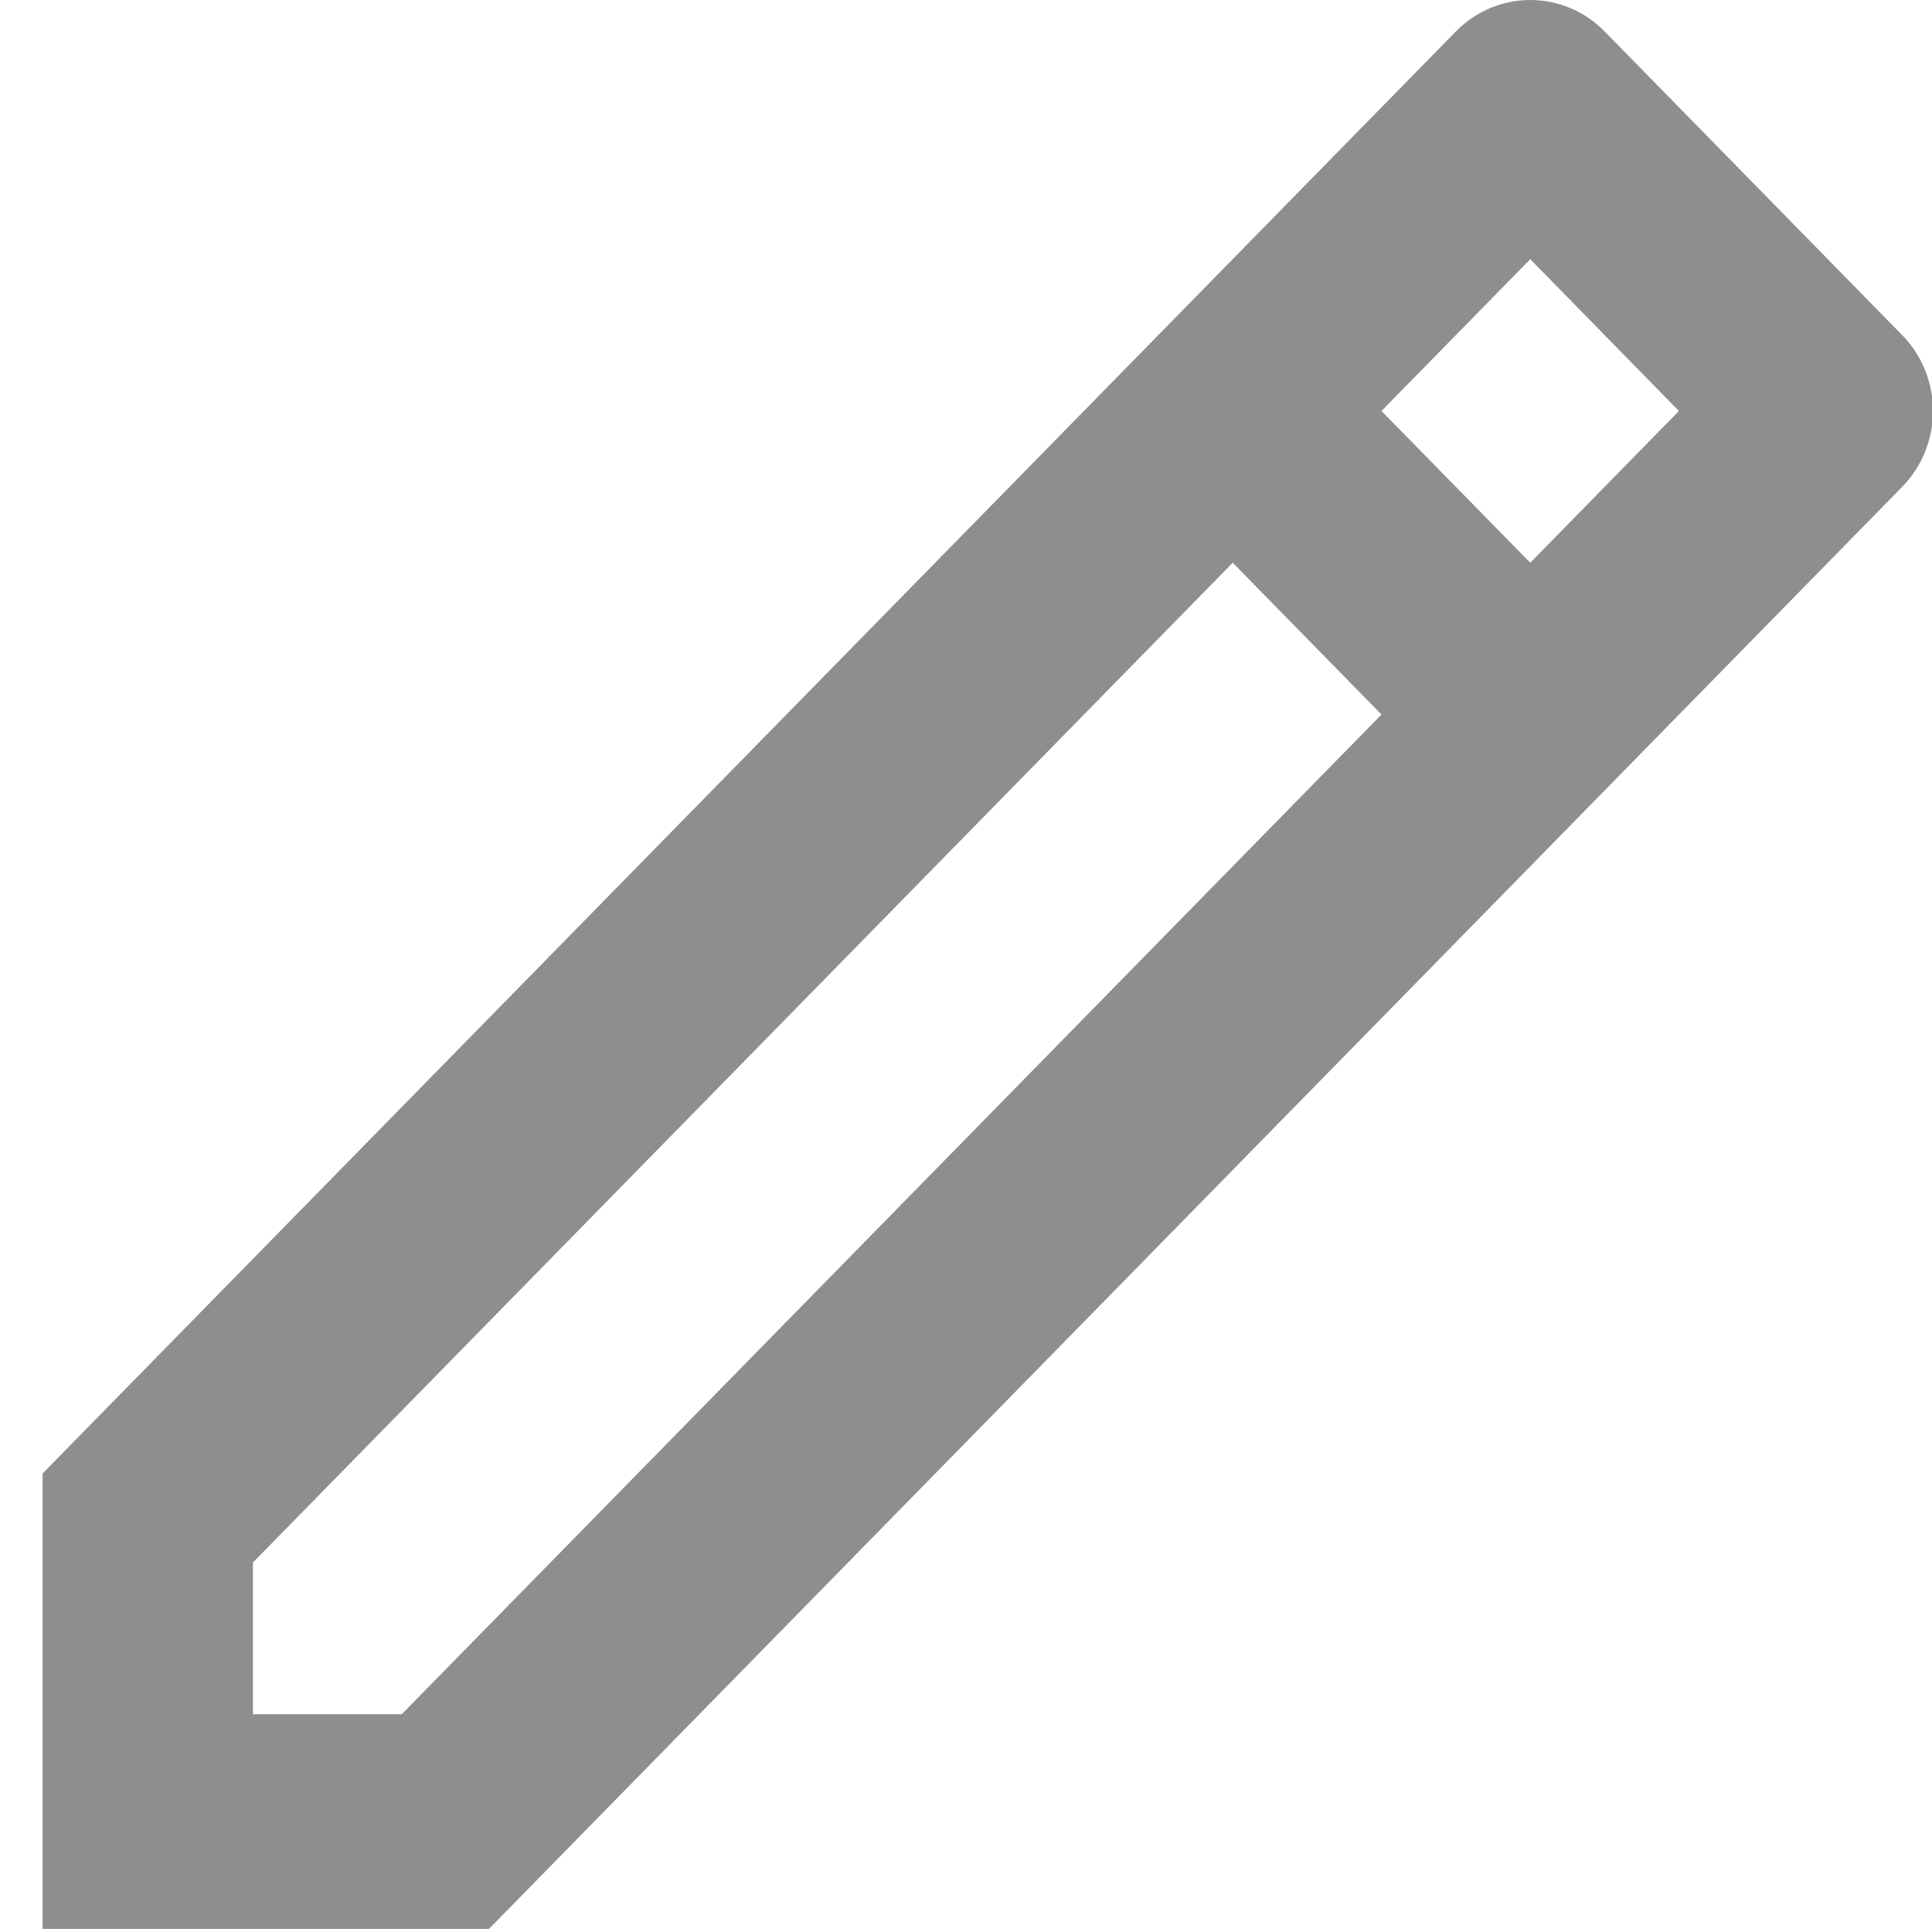 <svg width="18" height="18" viewBox="0 0 18 18" fill="none" xmlns="http://www.w3.org/2000/svg">
<path d="M12.871 6.657L11.485 5.243L2.357 14.557V15.971H3.743L12.871 6.657ZM14.257 5.243L15.642 3.829L14.257 2.415L12.871 3.829L14.257 5.243ZM4.555 17.971H0.397V13.728L13.564 0.293C13.748 0.105 13.997 0 14.257 0C14.517 0 14.766 0.105 14.95 0.293L17.722 3.122C17.906 3.309 18.009 3.564 18.009 3.829C18.009 4.094 17.906 4.348 17.722 4.536L4.556 17.971H4.555Z" fill="#8E8E8E"/>
</svg>
